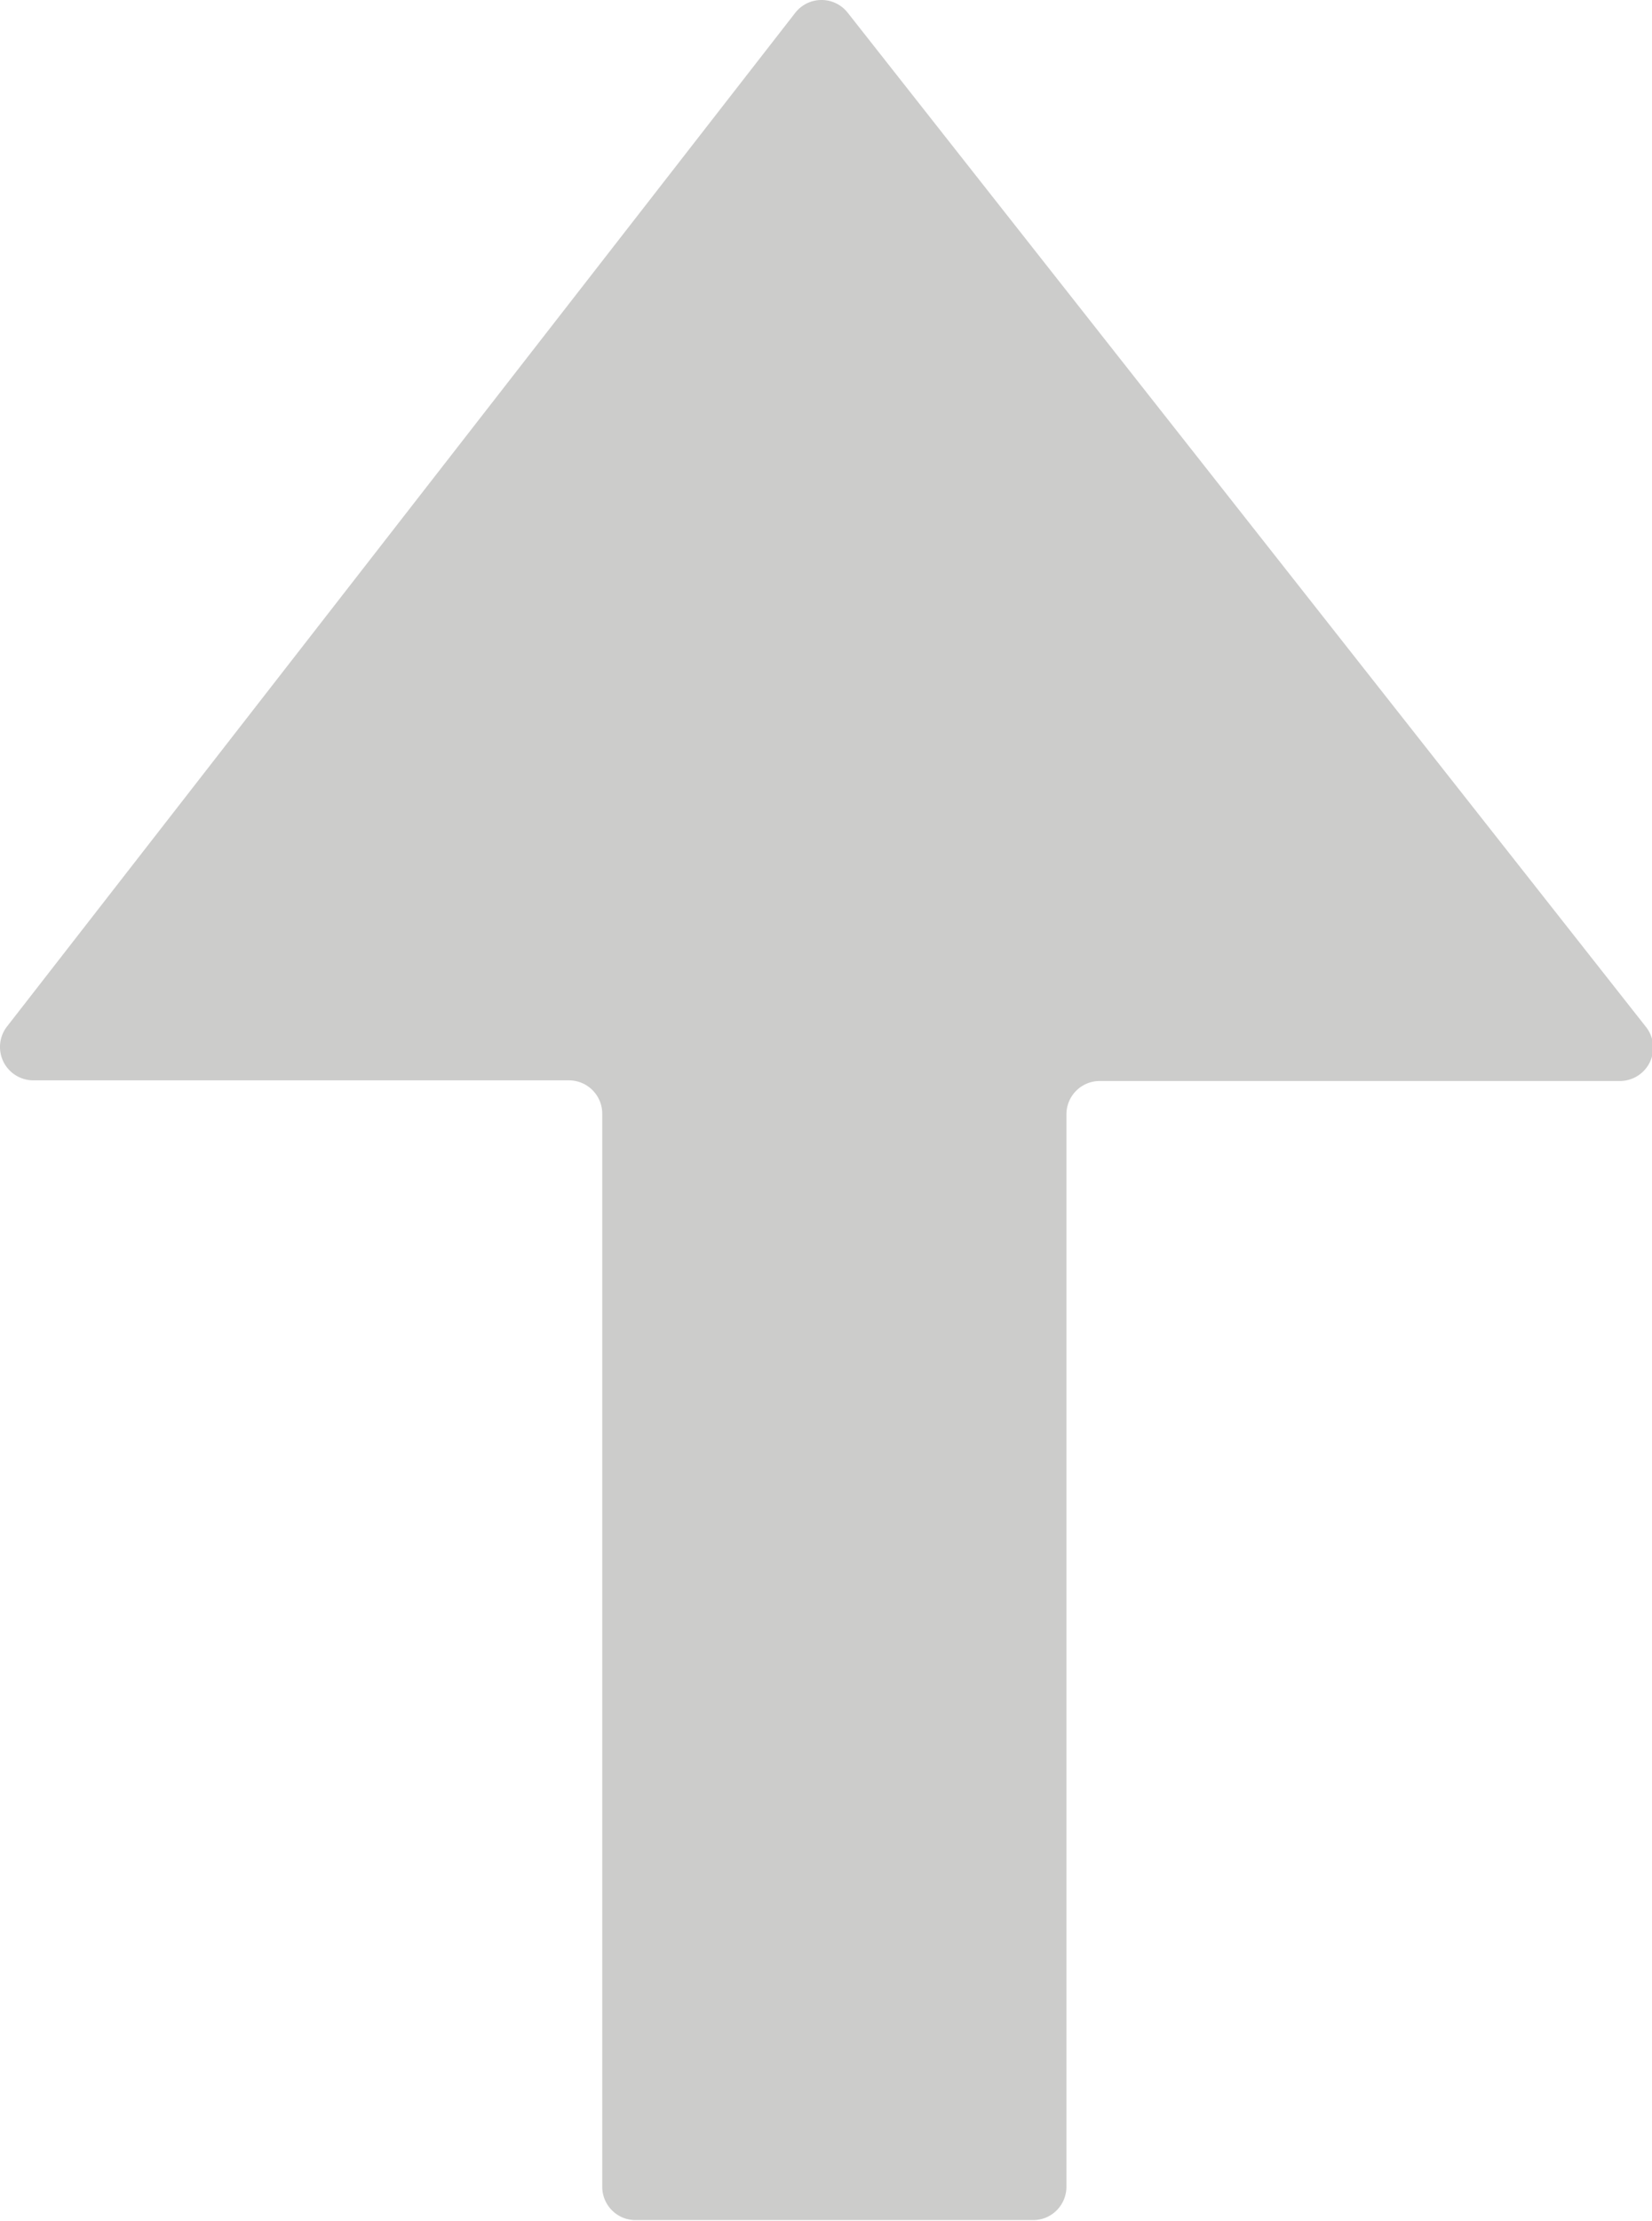 <svg xmlns="http://www.w3.org/2000/svg" viewBox="0 0 77.3 103.85"><title>arrow-light</title><g id="Layer_2" data-name="Layer 2"><g id="Layer_1-2" data-name="Layer 1"><path d="M37.21.6.33,48a1.56,1.56,0,0,0,1.23,2.52H26.62a1.56,1.56,0,0,1,1.56,1.56v50.18a1.56,1.56,0,0,0,1.56,1.56h18.6a1.56,1.56,0,0,0,1.56-1.56V52.11a1.56,1.56,0,0,1,1.56-1.56H75.74A1.56,1.56,0,0,0,77,48L39.67.6A1.56,1.56,0,0,0,37.21.6Z" style="fill:#cccccb"/></g></g></svg>
